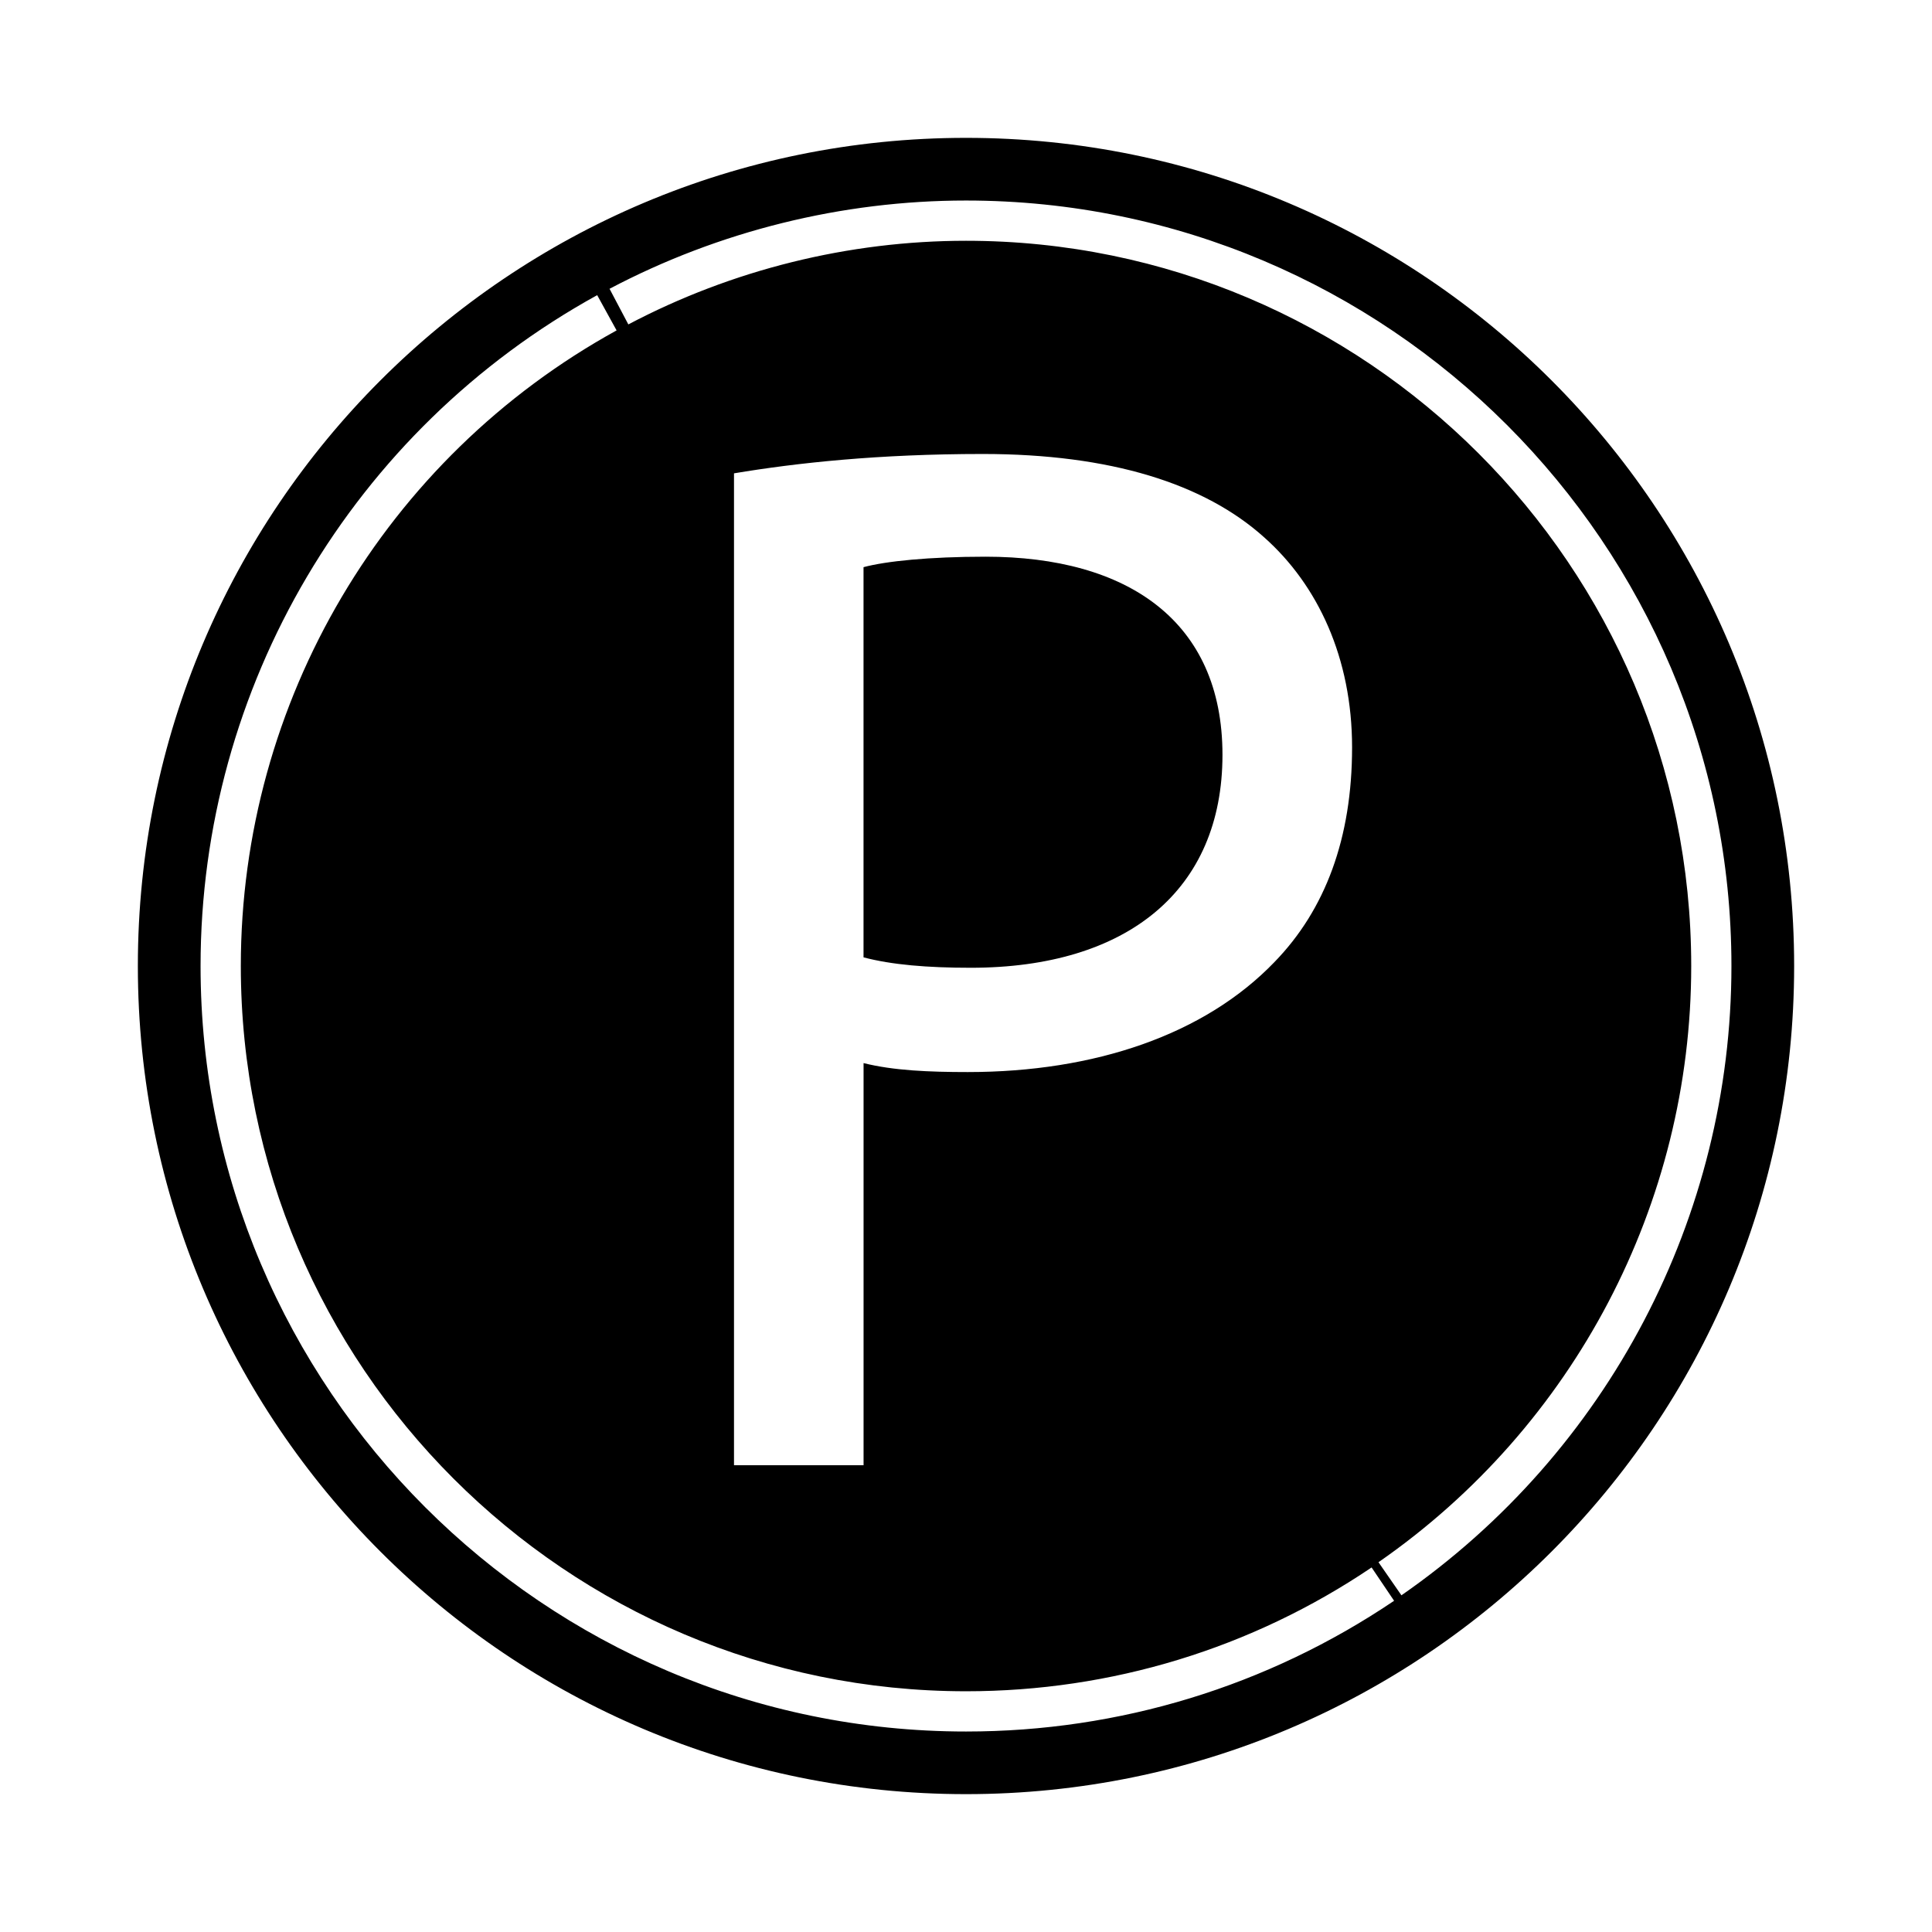 <?xml version="1.0" encoding="utf-8"?>
<!-- Generator: Adobe Illustrator 15.0.0, SVG Export Plug-In  -->
<!DOCTYPE svg PUBLIC "-//W3C//DTD SVG 1.1//EN" "http://www.w3.org/Graphics/SVG/1.1/DTD/svg11.dtd">
<svg version="1.1"
	 xmlns="http://www.w3.org/2000/svg" x="0px" y="0px" width="48px" height="48px" viewBox="-3.425 -3.425 48 48"
	 xml:space="preserve">
<defs>
</defs>
<path d="M26.947,15.328c0-3.33-2.368-4.922-5.884-4.922c-1.405,0-2.479,0.111-3.034,0.26v9.694c0.703,0.186,1.592,0.259,2.665,0.259
	C24.579,20.619,26.947,18.695,26.947,15.328z"/>
<path d="M20.575,0C9.212,0,0,9.212,0,20.575C0,31.938,9.212,41.15,20.575,41.15S41.15,31.938,41.15,20.575
	C41.15,9.212,31.938,0,20.575,0z M20.577,39.594c-10.487,0-19.019-8.531-19.019-19.019c0-6.934,3.776-13.32,9.854-16.667
	l0.482,0.876c-5.759,3.171-9.336,9.222-9.336,15.791c0,9.936,8.083,18.019,18.019,18.019c3.609,0,7.093-1.063,10.075-3.076
	l0.559,0.828C28.063,38.471,24.387,39.594,20.577,39.594z M14.811,32.979V8.335c1.554-0.26,3.589-0.481,6.18-0.481
	c3.182,0,5.513,0.74,6.993,2.072c1.332,1.184,2.183,2.997,2.183,5.217c0,2.258-0.666,4.034-1.924,5.329
	c-1.739,1.813-4.478,2.738-7.622,2.738c-0.962,0-1.851-0.037-2.591-0.223v9.991H14.811z M31.393,36.21l-0.57-0.822
	c4.865-3.374,7.77-8.911,7.77-14.813c0-9.935-8.082-18.018-18.017-18.018c-2.912,0-5.813,0.719-8.39,2.078L11.719,3.75
	c2.72-1.435,5.783-2.193,8.856-2.193c10.485,0,19.017,8.531,19.017,19.018C39.592,26.804,36.526,32.648,31.393,36.21z"/>
</svg>
